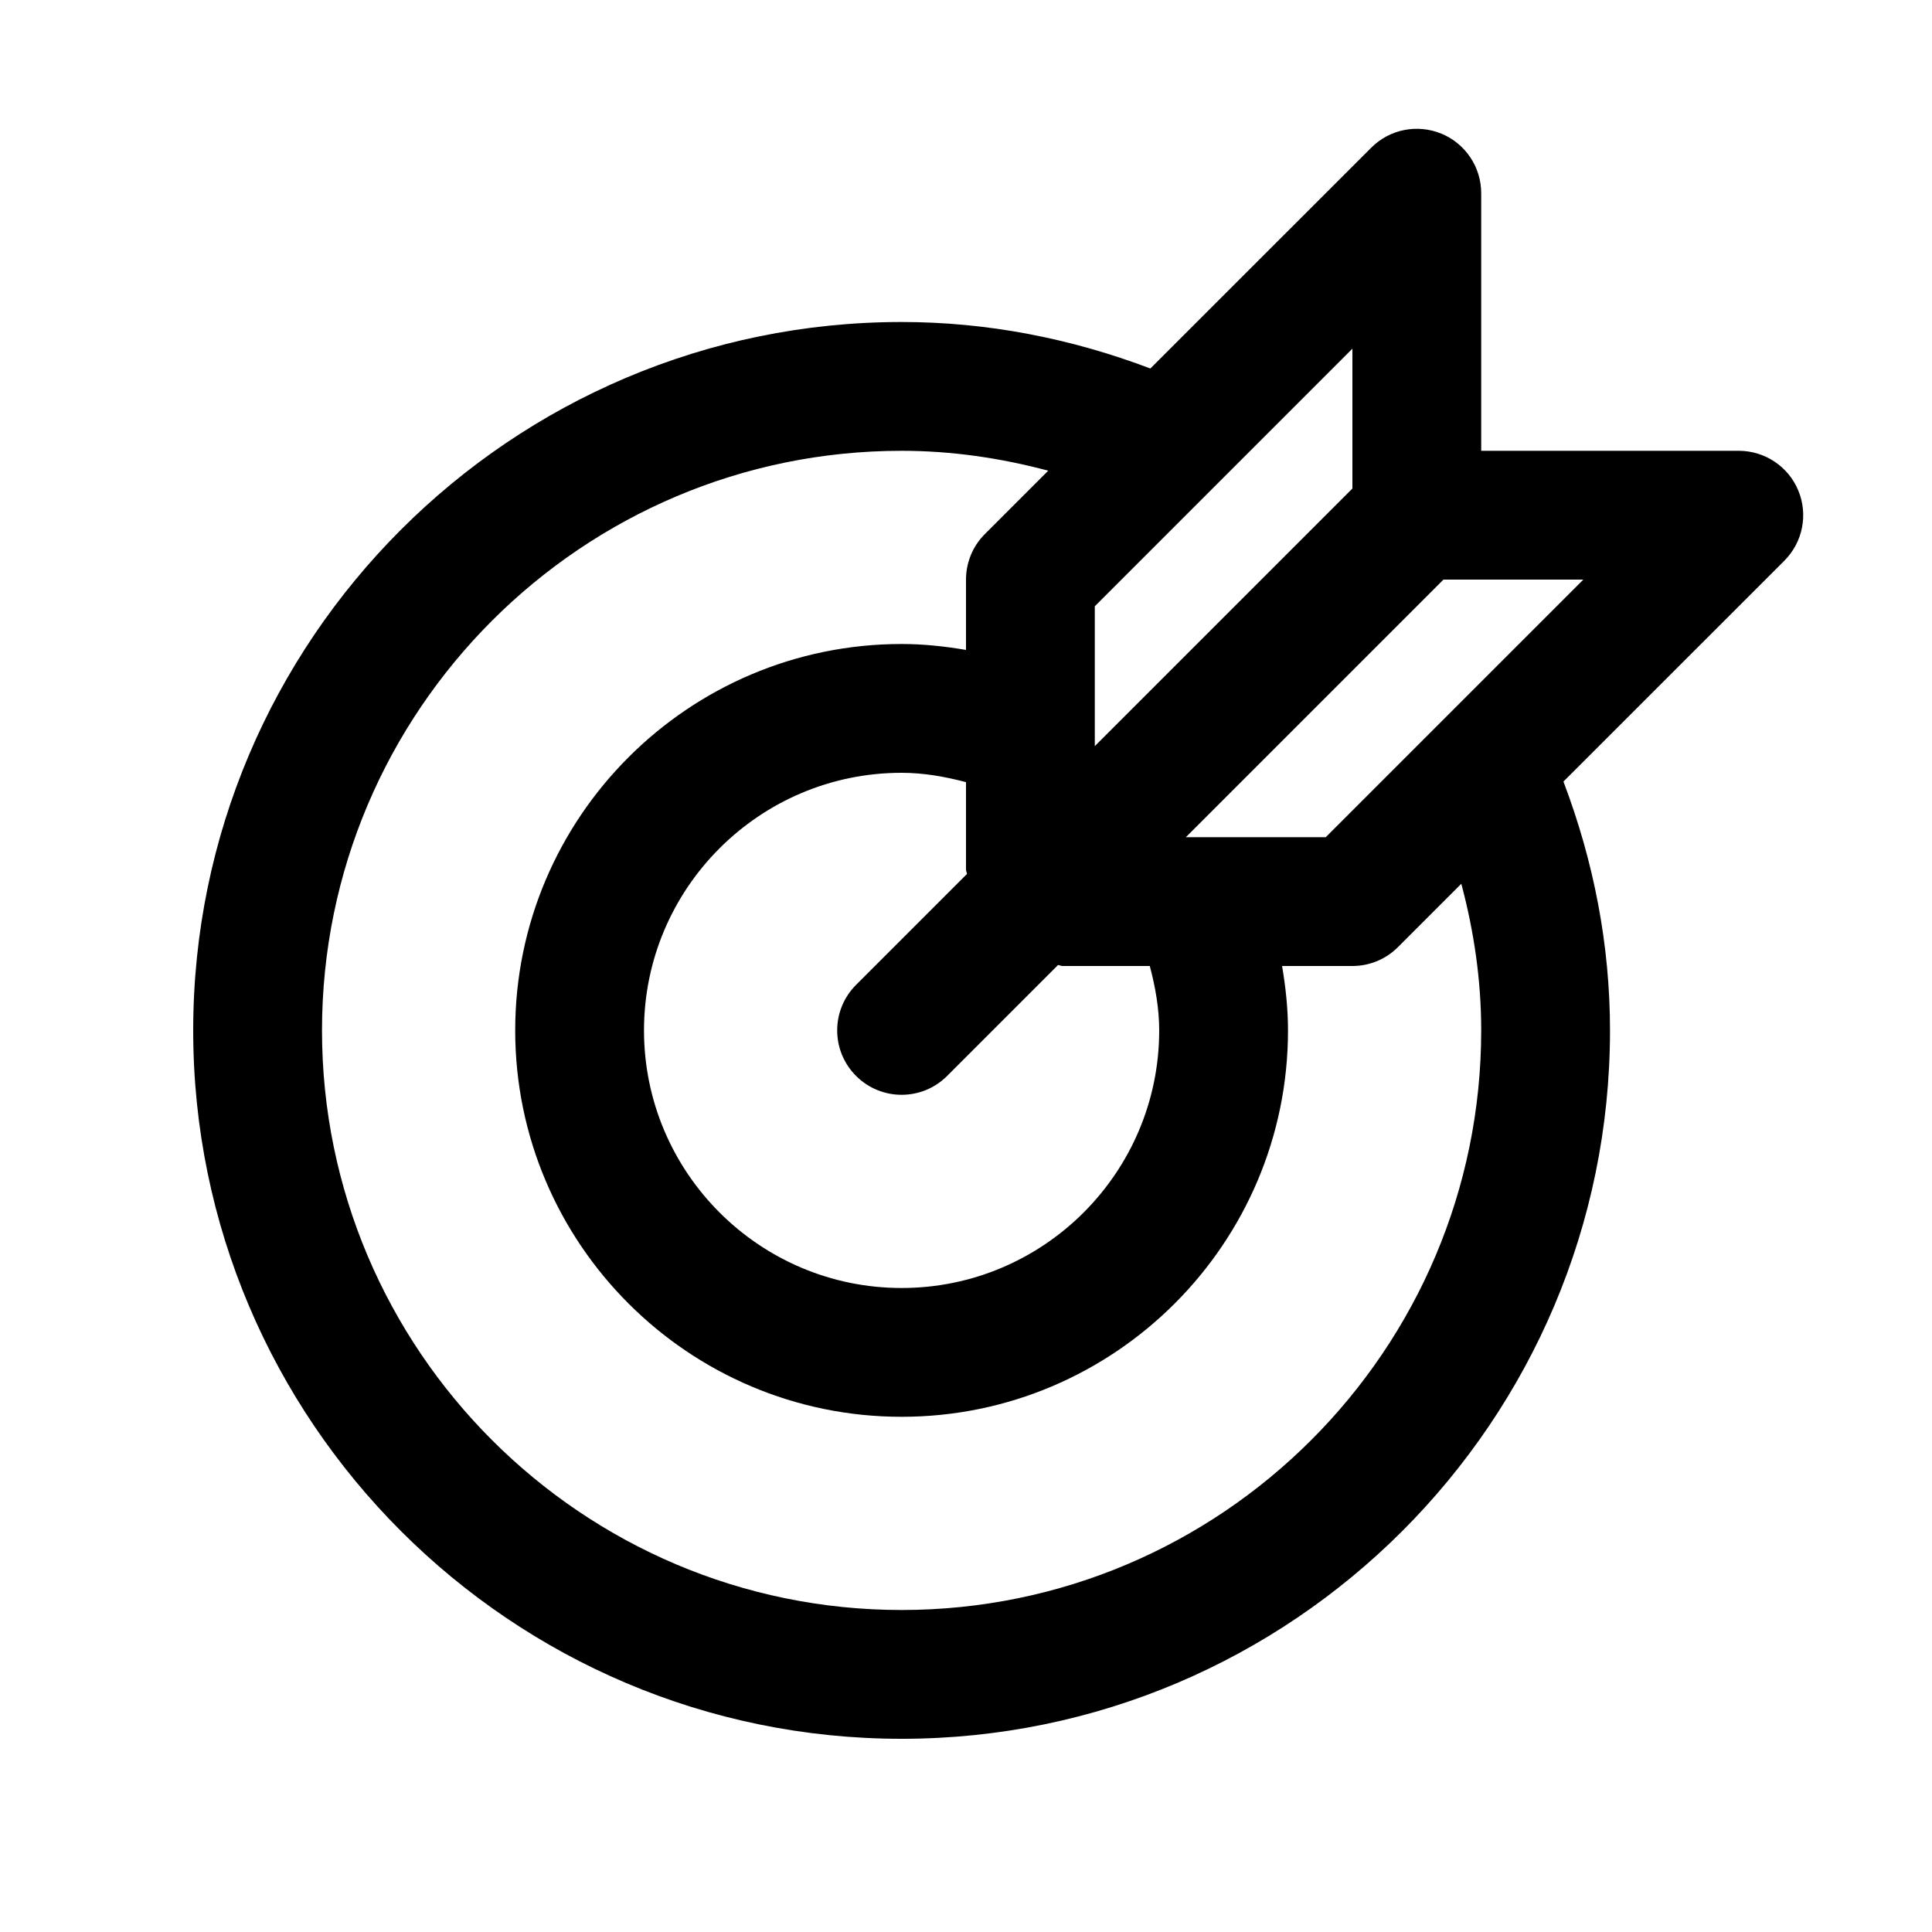 <?xml version="1.0" encoding="utf-8"?>
<!-- Generator: Adobe Illustrator 16.2.0, SVG Export Plug-In . SVG Version: 6.00 Build 0)  -->
<!DOCTYPE svg PUBLIC "-//W3C//DTD SVG 1.1//EN" "http://www.w3.org/Graphics/SVG/1.1/DTD/svg11.dtd">
<svg version="1.1" id="Layer_1" xmlns="http://www.w3.org/2000/svg" xmlns:xlink="http://www.w3.org/1999/xlink" x="0px" y="0px"
	 width="30px" height="30px" viewBox="0 0 30 30" enable-background="new 0 0 30 30" xml:space="preserve">
<g>
	<path d="M27.924,7.617C27.77,7.244,27.404,7,27,7h-4V3c0-0.404-0.243-0.769-0.617-0.924c-0.374-0.154-0.804-0.07-1.09,0.217
		l-3.43,3.429C16.622,5.252,15.327,5,14,5C7.935,5,3,9.935,3,16s4.935,11,11,11s11-4.935,11-11c0-1.328-0.252-2.622-0.723-3.864
		l3.43-3.429C27.993,8.421,28.079,7.991,27.924,7.617z M21,7.586l-4,4V9.414l1.789-1.789v0L21,5.414V7.586z M16.5,15h1.354
		C17.941,15.329,18,15.661,18,16c0,2.206-1.794,4-4,4s-4-1.794-4-4s1.794-4,4-4c0.34,0,0.672,0.059,1,0.145V13.5
		c0,0.025,0.013,0.047,0.015,0.071l-1.722,1.722c-0.391,0.391-0.391,1.023,0,1.414C13.488,16.902,13.744,17,14,17
		s0.512-0.098,0.707-0.293l1.722-1.722C16.453,14.987,16.475,15,16.5,15z M23,16c0,4.962-4.037,9-9,9s-9-4.038-9-9s4.037-9,9-9
		c0.774,0,1.535,0.111,2.277,0.309l-0.984,0.984C15.105,8.48,15,8.735,15,9v1.092C14.671,10.036,14.338,10,14,10
		c-3.309,0-6,2.691-6,6s2.691,6,6,6s6-2.691,6-6c0-0.337-0.036-0.67-0.092-1H21c0.266,0,0.52-0.105,0.707-0.293l0.984-0.984
		C22.889,14.465,23,15.225,23,16z M20.586,13h-2.172l4-4h2.172L20.586,13z"/>
</g>
</svg>
